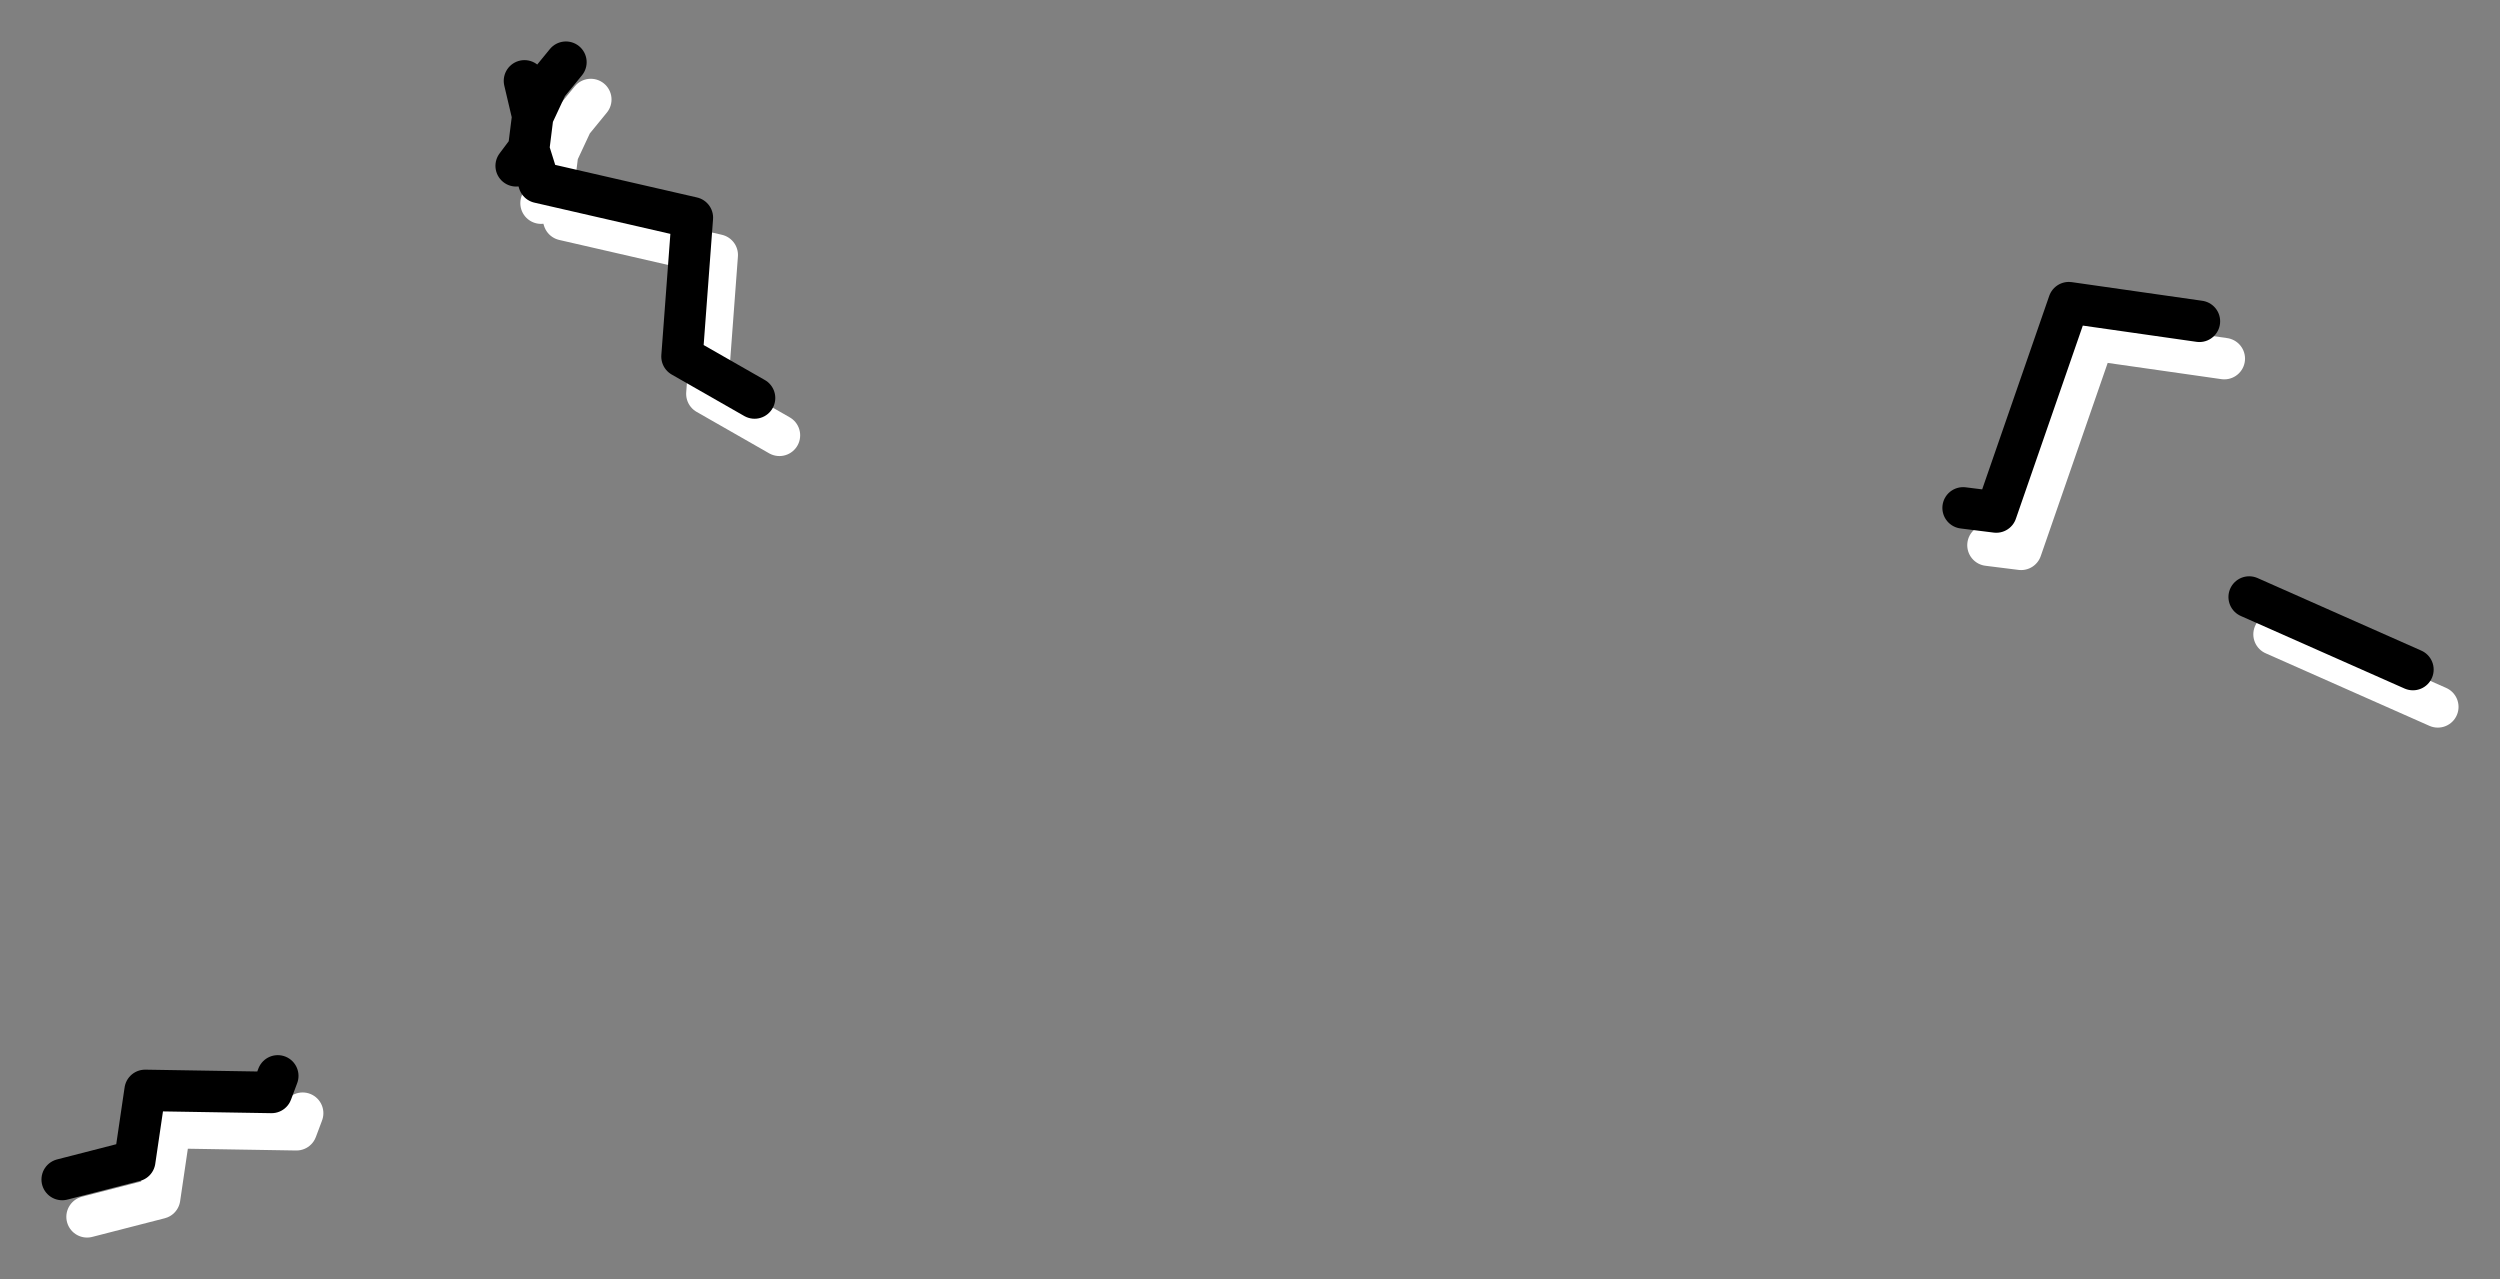 <?xml version="1.0" encoding="UTF-8" standalone="no"?>
<svg xmlns:xlink="http://www.w3.org/1999/xlink" height="30.85px" width="60.3px" xmlns="http://www.w3.org/2000/svg">
  <rect width="100%" height="100%" fill="#808080" stroke="none"/>
  <g transform="matrix(1.0, 0.0, 0.0, 1.0, 30.15, 15.4)">
    <path d="M17.8 -2.25 L18.6 -2.15 20.35 -7.2 23.5 -6.75 M28.65 1.65 L24.7 -0.1 M-16.9 -12.55 L-16.7 -11.7 -16.35 -12.45 -15.9 -13.0 M-11.35 -4.9 L-13.1 -5.9 -12.85 -9.25 -16.55 -10.1 -16.8 -10.9 -17.1 -10.5 M-16.8 -10.9 L-16.7 -11.7 M-22.85 11.45 L-23.0 11.85 -26.05 11.8 -26.3 13.5 -28.05 13.95" fill="none" stroke="#ffffff" stroke-linecap="round" stroke-linejoin="round" stroke-width="1.0"/>
    <path d="M17.2 -3.15 L18.0 -3.05 19.75 -8.1 22.9 -7.65 M28.05 0.75 L24.1 -1.0 M-17.5 -13.45 L-17.3 -12.6 -16.95 -13.35 -16.5 -13.9 M-11.95 -5.8 L-13.7 -6.8 -13.45 -10.15 -17.15 -11.0 -17.4 -11.8 -17.7 -11.4 M-17.4 -11.8 L-17.3 -12.6 M-23.45 10.55 L-23.6 10.95 -26.65 10.9 -26.9 12.6 -28.65 13.05" fill="none" stroke="#000000" stroke-linecap="round" stroke-linejoin="round" stroke-width="1.0"/>
  </g>
</svg>